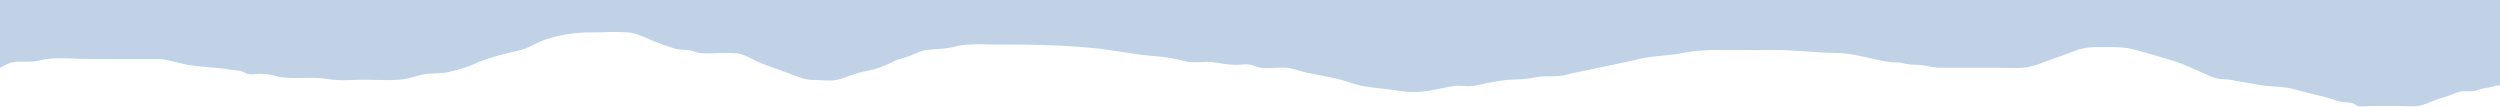 <svg viewBox="0 0 1102.15 47.03" xmlns="http://www.w3.org/2000/svg" preserveAspectRatio="xMaxYMax" margin="none" padding="none"><path d="m0 29.88c2.47-1.3 4.32-2.47 7.15-2.62 3.63-.19 7 .23 10.44-.64 6.65-1.62 14.54-.62 21.5-.62 9.77 0 19.54.09 29.31 0 4.94-.06 9.43 1.62 14.19 2.53 5.88 1.12 12.13 1.05 18.08 2.06 1.67.28 3.27.38 4.92.62s2.34 1.05 3.81 1.41 3.77-.06 5.28-.07a25.53 25.53 0 0 1 7 1c7.32 1.77 15.49 0 23 1.31 5 .9 10.48.28 15.58.28 5.49 0 11.11.39 16.57-.09 3.47-.31 6.58-1.65 9.91-2.25s6.82-.21 10.29-.9a63.32 63.32 0 0 0 12.89-4.07c5.92-2.55 12.63-4.15 18.85-5.59 4.49-1 8.14-3.75 12.58-5.08a62.7 62.7 0 0 1 17.95-2.87c5.84 0 11.82-.43 17.63 0 3.53.23 7.46 2.28 10.82 3.63a94.41 94.41 0 0 0 10.17 3.59c2.25.61 4.23.34 6.42.75 1.89.36 3.24 1.13 5.26 1.21 4.88.2 9.8-.31 14.67 0 4 .22 7.26 2.76 11 4.26 4.14 1.68 8.29 3 12.46 4.6 3.39 1.3 7.23 2.94 10.71 2.89s7.6.72 10.85-.11c3.74-.95 8-2.88 12-3.67a41.09 41.09 0 0 0 12-4.07c2.34-1.24 4.88-1.71 7.37-2.57 2.33-.8 4.82-2.33 7.28-2.67 4.16-.58 8.66-.47 12.74-1.53 5.92-1.53 12.57-1 19-1 13.68 0 27 .21 40.61 1.41 9.74.86 19.37 3 29.16 3.76a76.42 76.42 0 0 1 13.12 2.23c2.83.73 6.13.32 9.06.29 4.65-.05 8.75 1.32 13.38 1.3 1.77 0 4.47-.44 6.23-.07s3.17 1.27 5.18 1.42c3.52.27 7.12-.3 10.65-.08 2.91.19 5.45 1.36 8.3 2 6.62 1.53 13.46 2.29 19.89 4.56 6.76 2.39 14.49 2.45 21.49 3.59a40.85 40.85 0 0 0 13.25-.01c3.51-.66 7-1.41 10.55-2 3.15-.54 6.47.36 9.53-.23 5.55-1.07 11.53-2.57 17.26-2.71a54 54 0 0 0 9.66-1c4.17-.84 8.31 0 12.47-.93 11.19-2.53 22.75-4.69 33.67-7.21 5.44-1.26 11.65-1.39 17.16-2.28a85.68 85.68 0 0 1 14.49-1.59c9.25.11 18.52 0 27.77 0s17.69 1.17 26.76 1.29c8.42.12 15.66 2.83 23.74 4 2.16.31 4 0 6.2.58a22.28 22.28 0 0 0 5.85.63c3.61.12 6.63 1.34 10.4 1.32h24.78c3.66 0 7.39.21 11.05 0 5-.24 10-2.69 14.68-4.29 3.12-1.06 5.72-2.05 8.75-3.19 4.58-1.74 8.27-1.67 13.13-1.67s9.07 0 13.81 1.31c5.24 1.48 10.39 3 15.63 4.54 4.92 1.43 9.85 3.84 14.57 5.91a32.85 32.85 0 0 0 4.81 1.93c2.54.69 4.91.41 7.54.93 3.79.76 7.45 1.27 11.27 2 5.08 1 10.48.62 15.4 1.88 3.8 1 7.59 2 11.51 2.91 2.75.64 5.47 1.46 8.14 2.36 2.36.79 3.84.43 6.15.9 1.34.27 1.89 1.12 3.14 1.42 1.44.35 3.77-.06 5.28-.07h13.13c3 0 6.17.42 9-.29 3.15-.78 6.58-2.64 9.41-3.33s5.24-2.17 8.19-2.78a28.87 28.87 0 0 1 4.56-.08c2.16-.11 3.75-1.07 5.86-1.37a33.85 33.85 0 0 0 4.56-1c1.82-.48 3.42.08 5.21-.22s2.88-1.23 4.56-1.42c1.94-.22 3.69.19 5.58-.24a19.69 19.69 0 0 1 3.55-1 19.62 19.62 0 0 0 3.54-1c1.64-.37 3.41.16 5-.22s1.84-2 3.85-1.37v-32.42h-1131.15z" fill="#C1D1E6"/></svg>
<!-- viewBox="0 0 1131.15 47.03" -->
